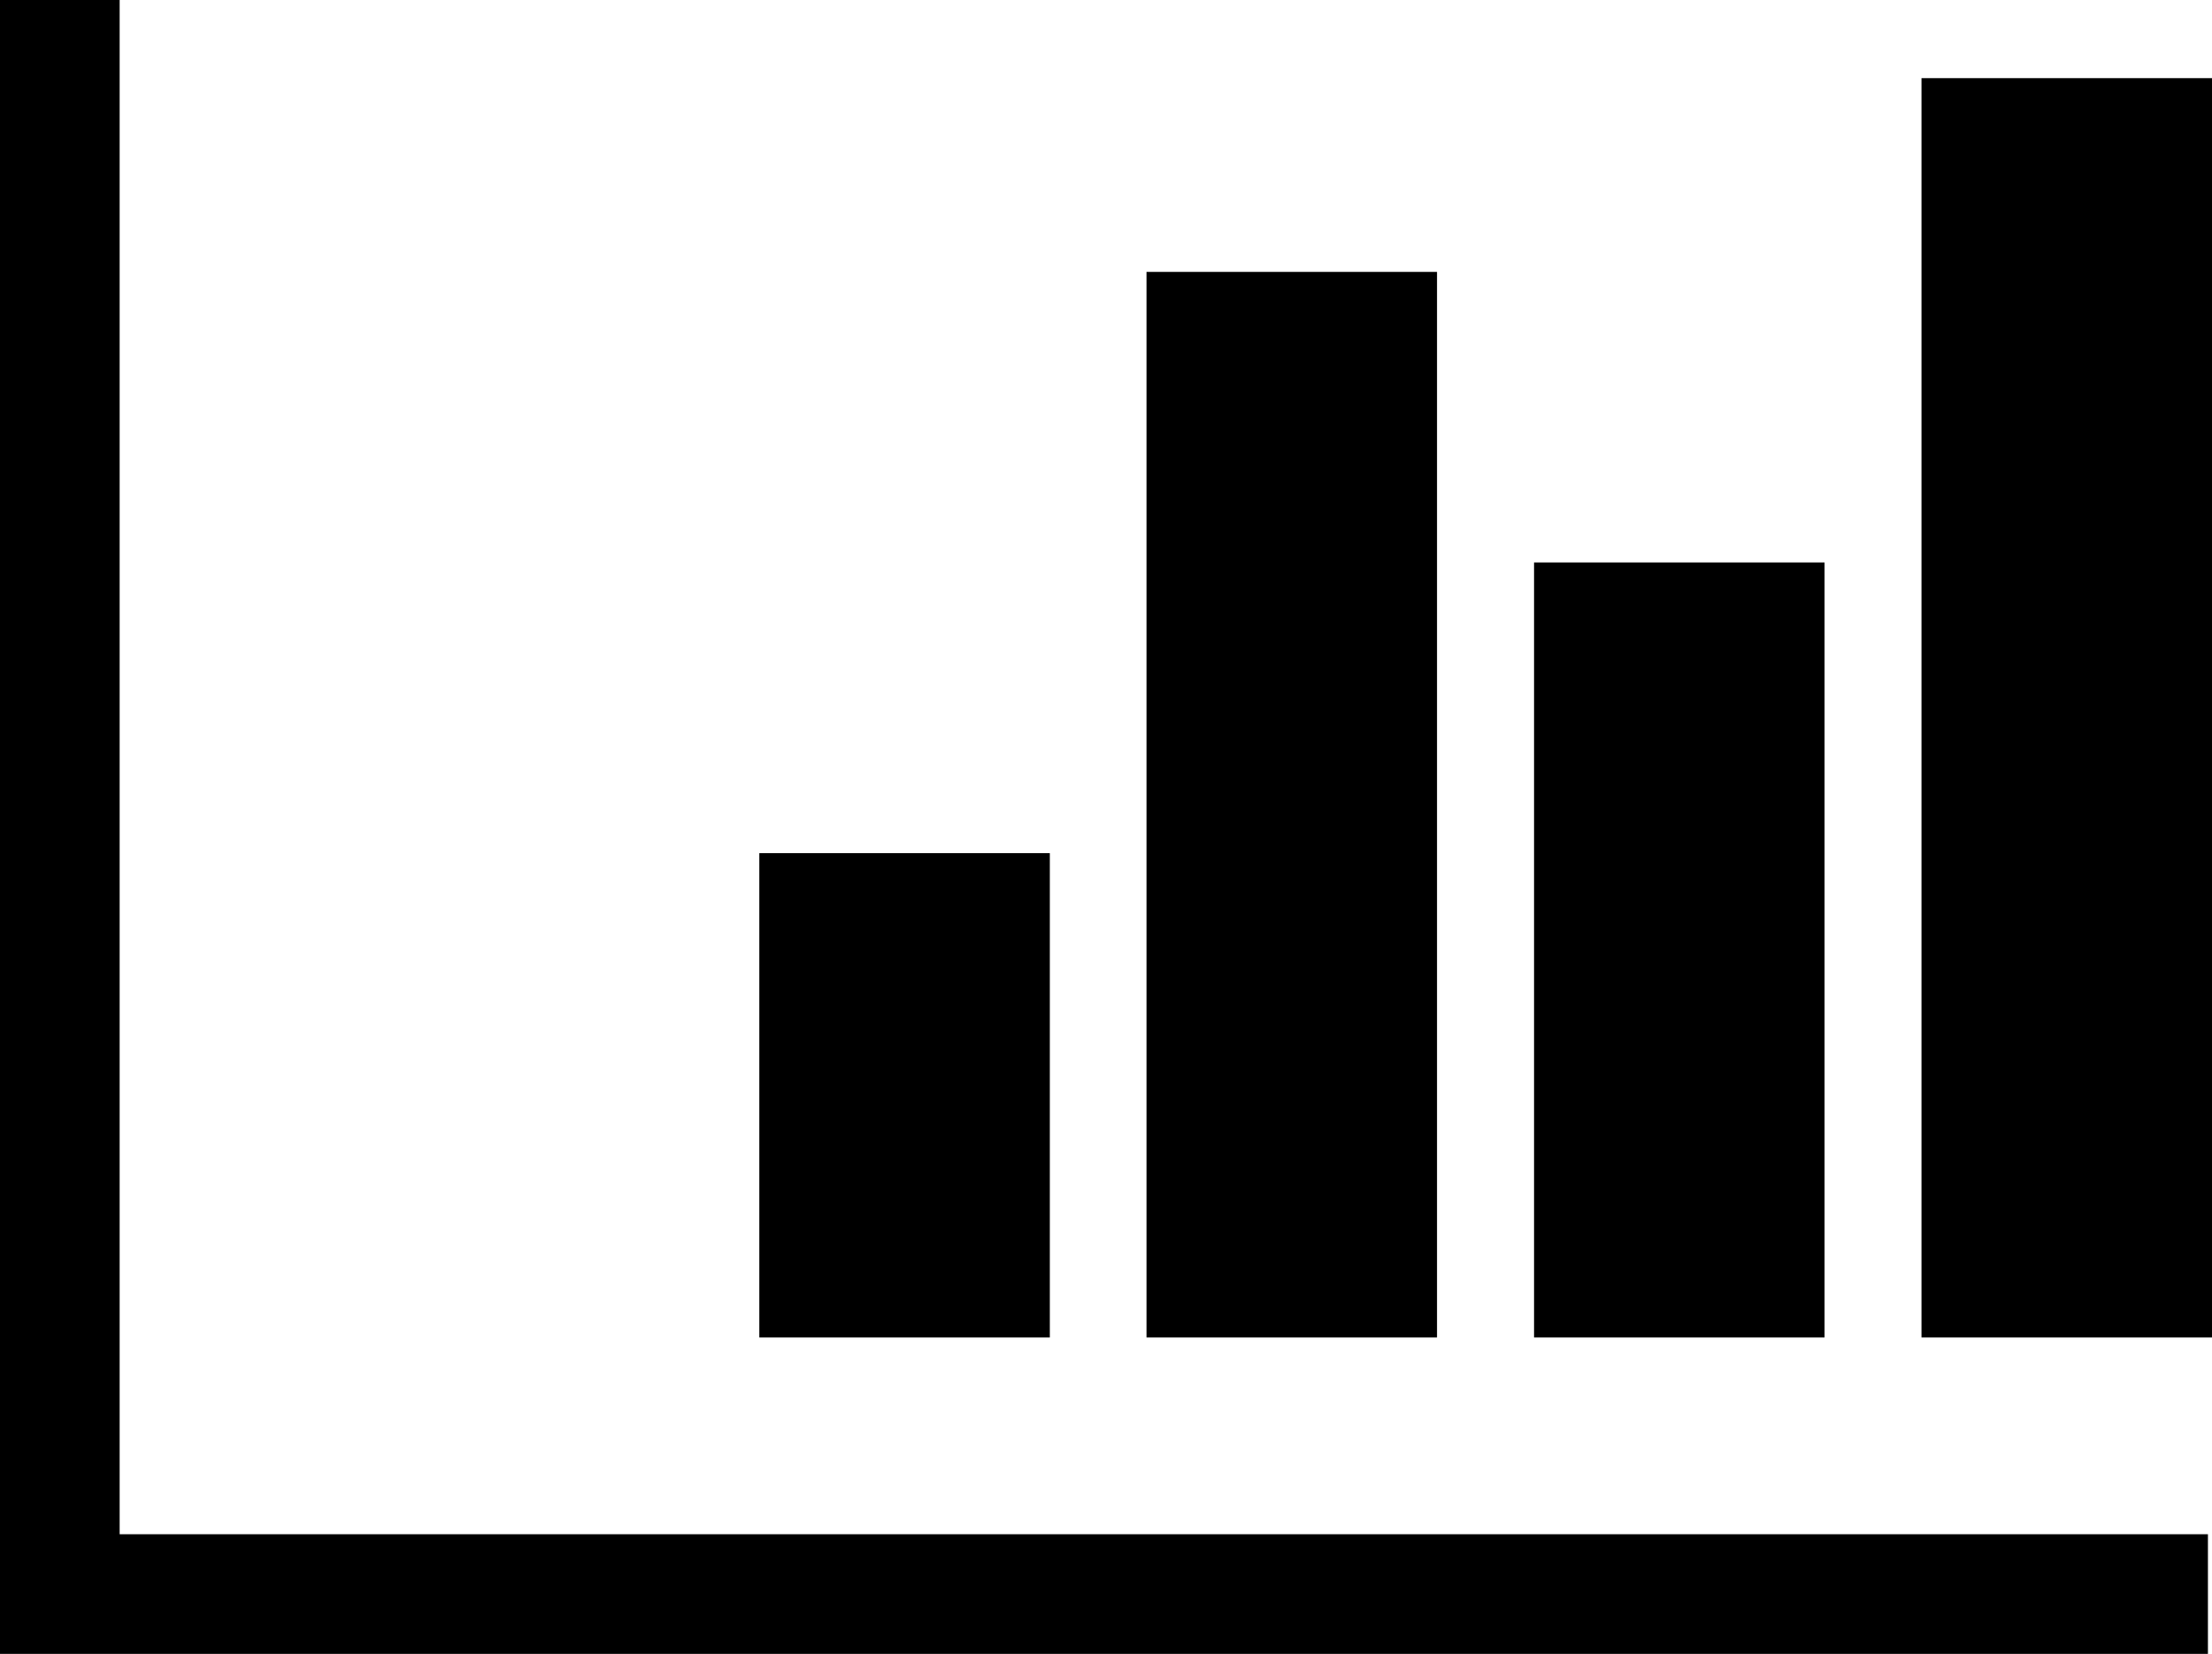 <svg xmlns="http://www.w3.org/2000/svg" width="18.487" height="13.82" viewBox="0 0 18.487 13.82">
  <g id="グループ_7619" data-name="グループ 7619" transform="translate(-897.279 -16.193)">
    <rect id="長方形_2774" data-name="長方形 2774" width="2.428" height="10.523" transform="translate(913.338 16.846)" fill="currentColor"/>
    <rect id="長方形_2775" data-name="長方形 2775" width="2.428" height="8.904" transform="translate(906.861 18.465)" fill="currentColor"/>
    <rect id="長方形_2776" data-name="長方形 2776" width="2.428" height="6.476" transform="translate(910.1 20.893)" fill="currentColor"/>
    <rect id="長方形_2777" data-name="長方形 2777" width="2.428" height="4.047" transform="translate(903.625 23.322)" fill="currentColor"/>
    <path id="パス_361" data-name="パス 361" d="M-21669.221-13676.807v13.32h17.953" transform="translate(22567 13693)" fill="none" stroke="currentColor" stroke-width="1"/>
  </g>
</svg>

